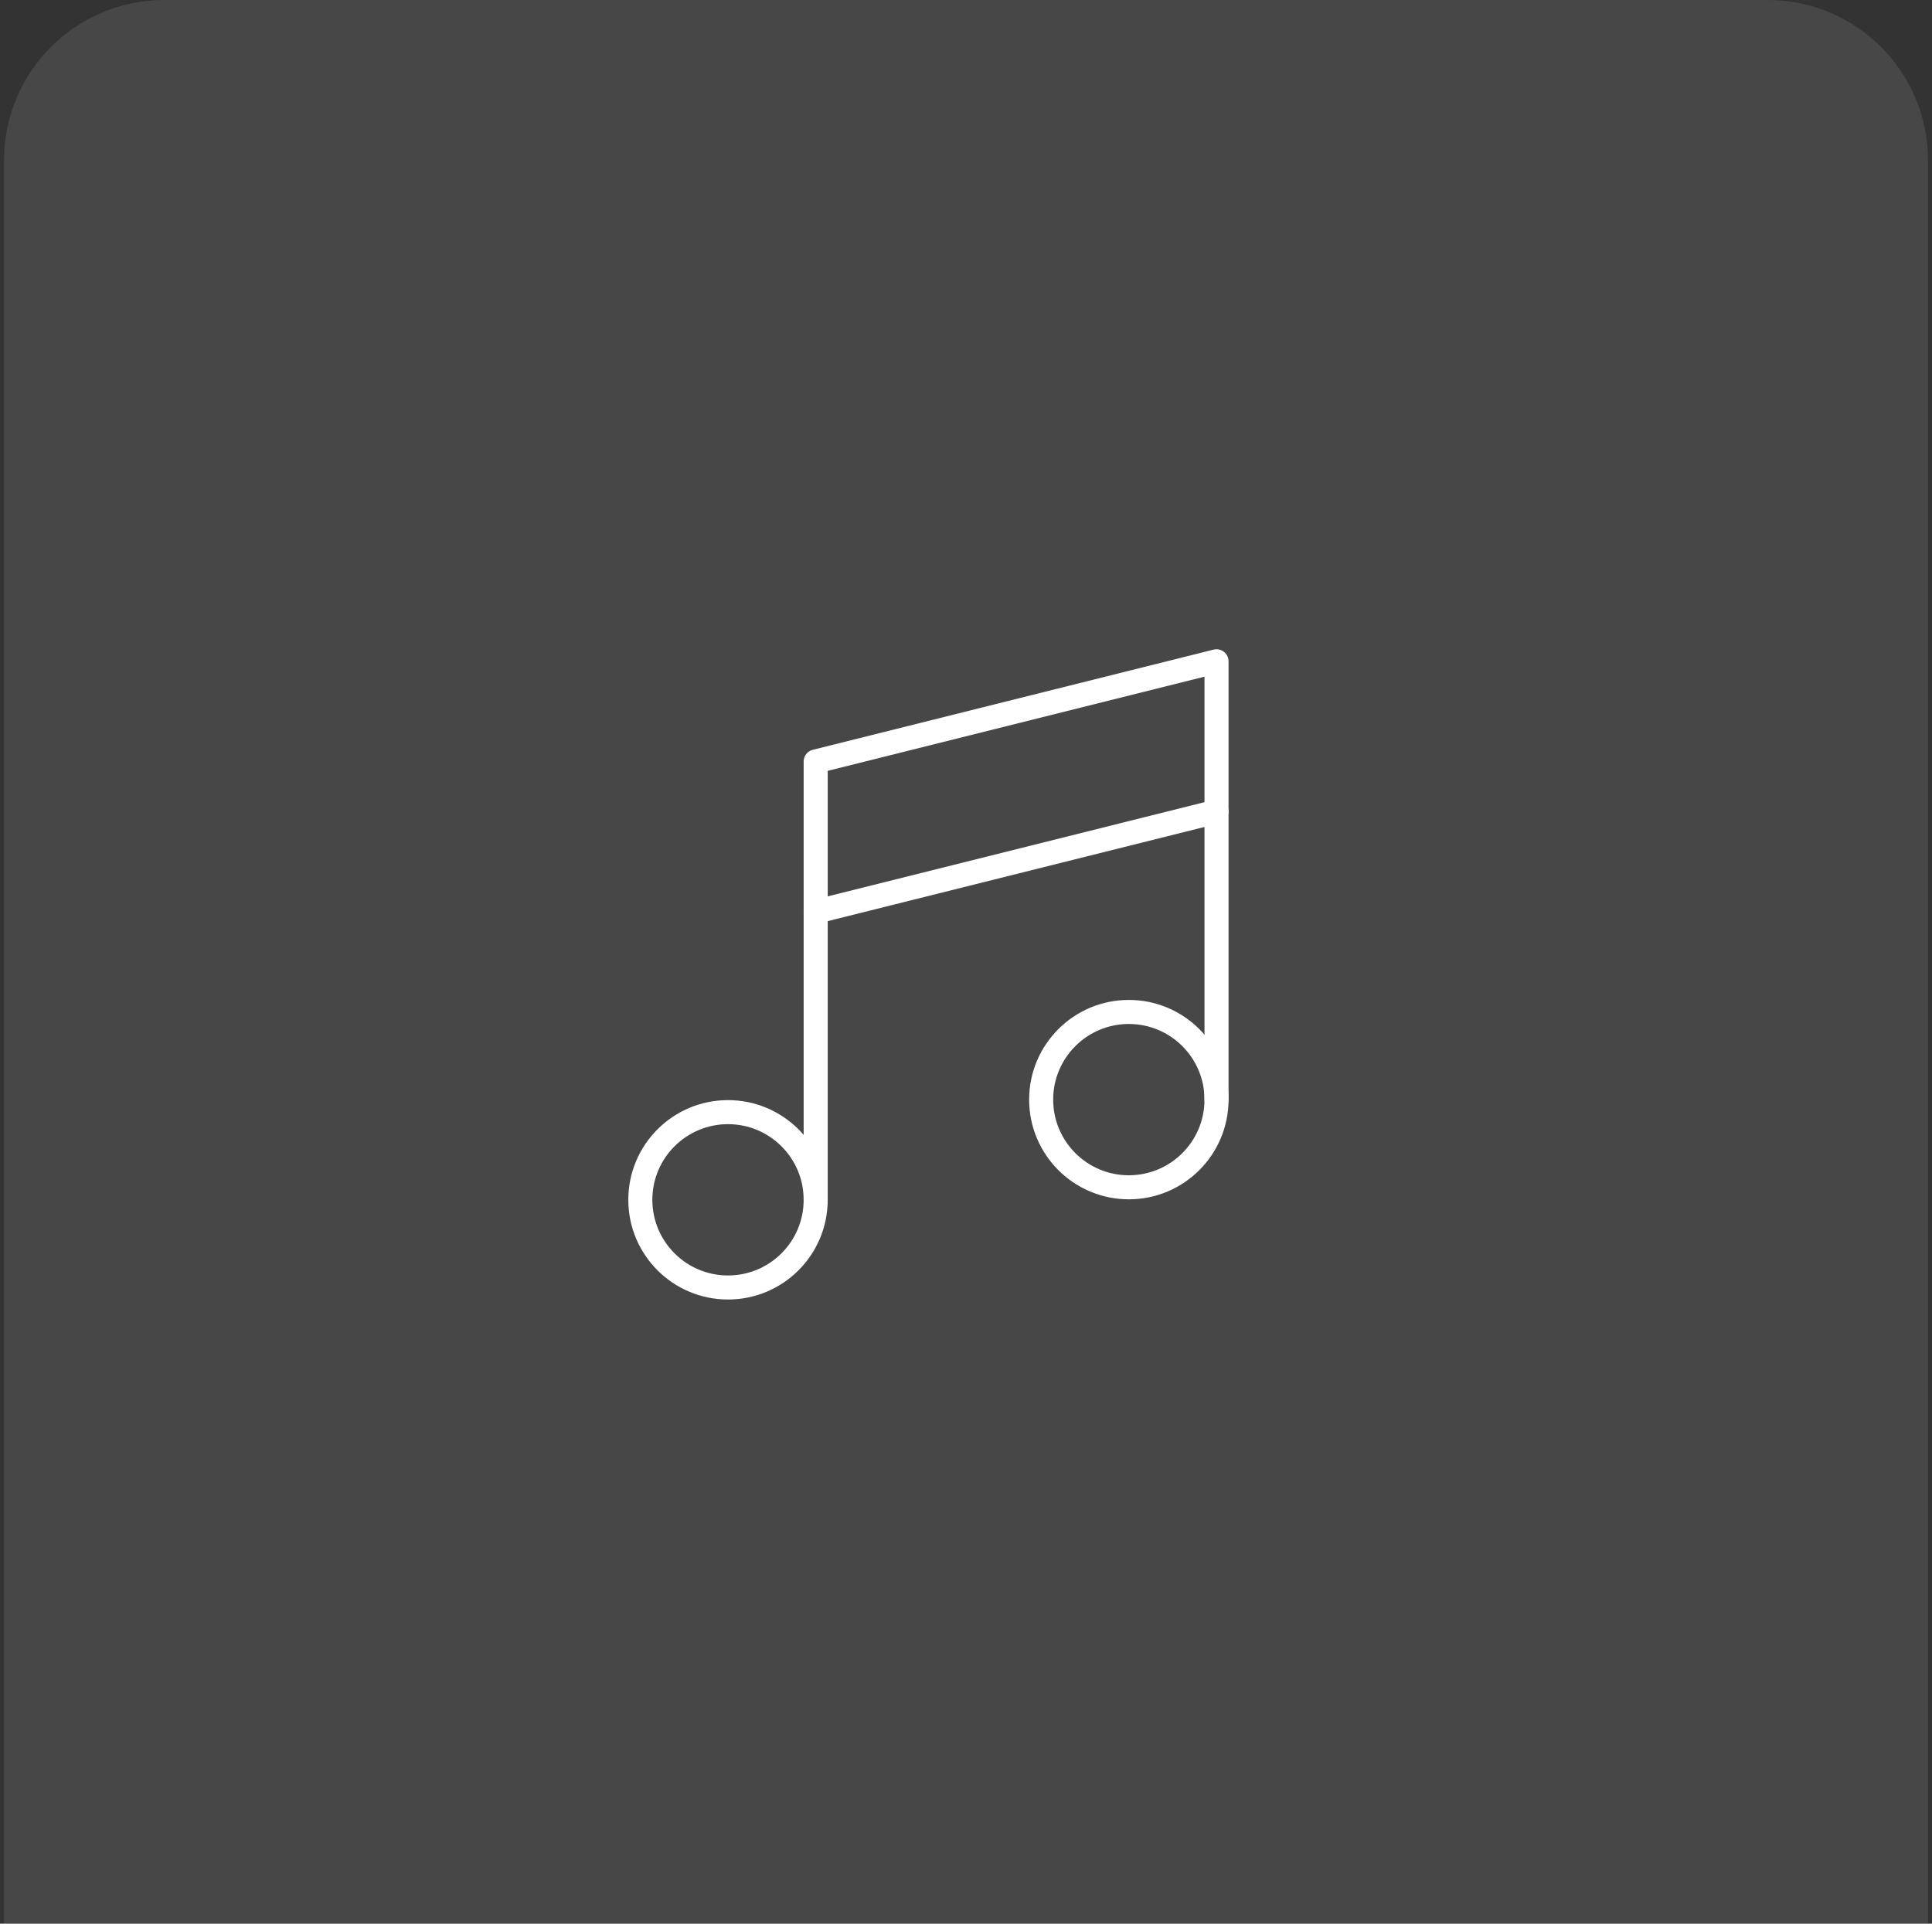 <svg width="241" height="240" viewBox="0 0 241 240" fill="none" xmlns="http://www.w3.org/2000/svg">
<rect x="0" y="0" width="241" height="240" fill="#333333" stroke="none"/>
<path d="M0.5 20C0.5 8.954 9.454 0 20.5 0H220.5C231.546 0 240.5 8.954 240.5 20V240H0.5V20Z" fill="white" fill-opacity="0.1"/>
<path d="M140.812 148.125C146.853 148.125 151.75 143.228 151.75 137.188C151.75 131.147 146.853 126.25 140.812 126.25C134.772 126.25 129.875 131.147 129.875 137.188C129.875 143.228 134.772 148.125 140.812 148.125Z" stroke="white" stroke-width="3" stroke-linecap="round" stroke-linejoin="round"/>
<path d="M90.812 160.625C96.853 160.625 101.75 155.728 101.75 149.688C101.75 143.647 96.853 138.75 90.812 138.75C84.772 138.75 79.875 143.647 79.875 149.688C79.875 155.728 84.772 160.625 90.812 160.625Z" stroke="white" stroke-width="3" stroke-linecap="round" stroke-linejoin="round"/>
<path d="M151.75 101.25L101.75 113.75" stroke="white" stroke-width="3" stroke-linecap="round" stroke-linejoin="round"/>
<path d="M101.75 149.688V95L151.75 82.5V137.188" stroke="white" stroke-width="3" stroke-linecap="round" stroke-linejoin="round"/>
</svg>
